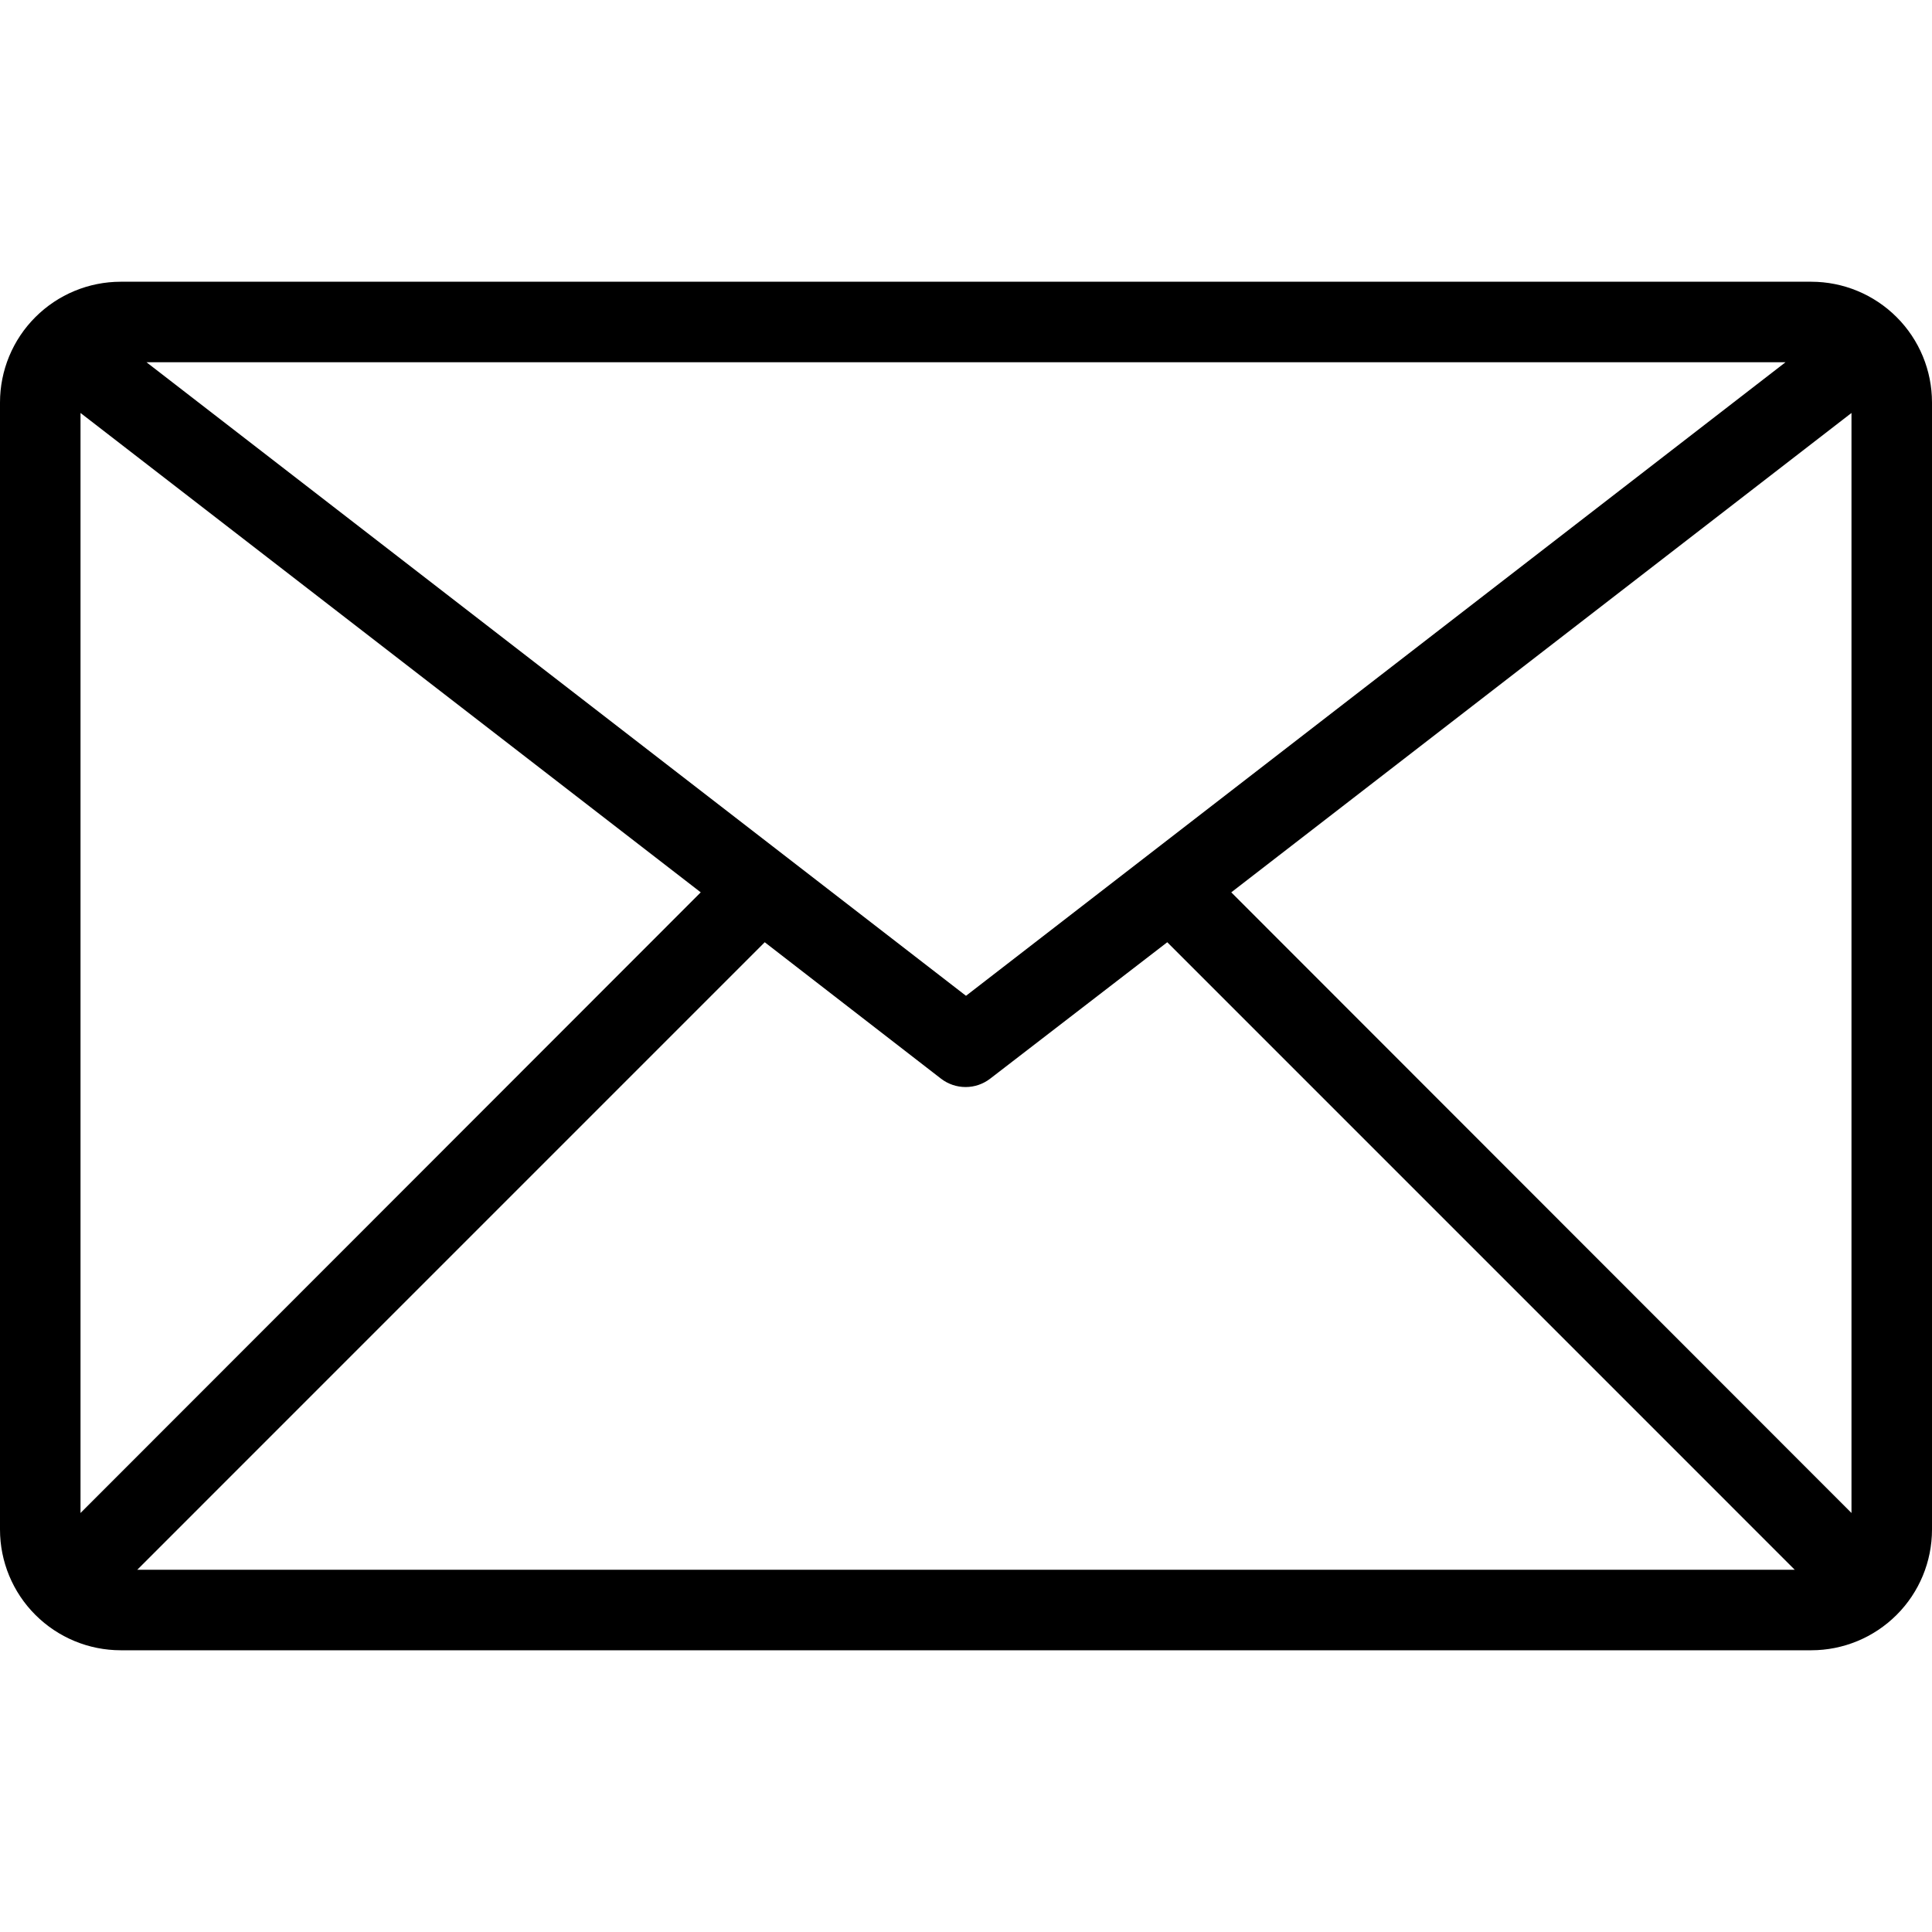 <svg width="40" height="40" viewBox="0 0 40 40" fill="none" xmlns="http://www.w3.org/2000/svg">
<g clip-path="url(#clip0_30_437)">
<path d="M37.5 5.833H2.5C1.837 5.833 1.201 6.097 0.732 6.566C0.263 7.034 0 7.67 0 8.333L0 31.667C0 32.33 0.263 32.966 0.732 33.434C1.201 33.903 1.837 34.167 2.5 34.167H37.5C38.163 34.167 38.799 33.903 39.268 33.434C39.737 32.966 40 32.33 40 31.667V8.333C40 7.67 39.737 7.034 39.268 6.566C38.799 6.097 38.163 5.833 37.5 5.833ZM36.967 7.5L20 20.617L3.033 7.5H36.967ZM1.667 31.325V8.55L14.508 18.475L1.667 31.325ZM2.842 32.5L15.833 19.508L19.483 22.333C19.629 22.445 19.808 22.506 19.992 22.506C20.176 22.506 20.354 22.445 20.5 22.333L24.167 19.508L37.158 32.5H2.842ZM38.333 31.325L25.492 18.475L38.333 8.55V31.325Z" fill="black"/>
</g>
<defs>
<clipPath id="clip0_30_437">
<rect width="40" height="40" fill="white"/>
</clipPath>
</defs>
</svg>

